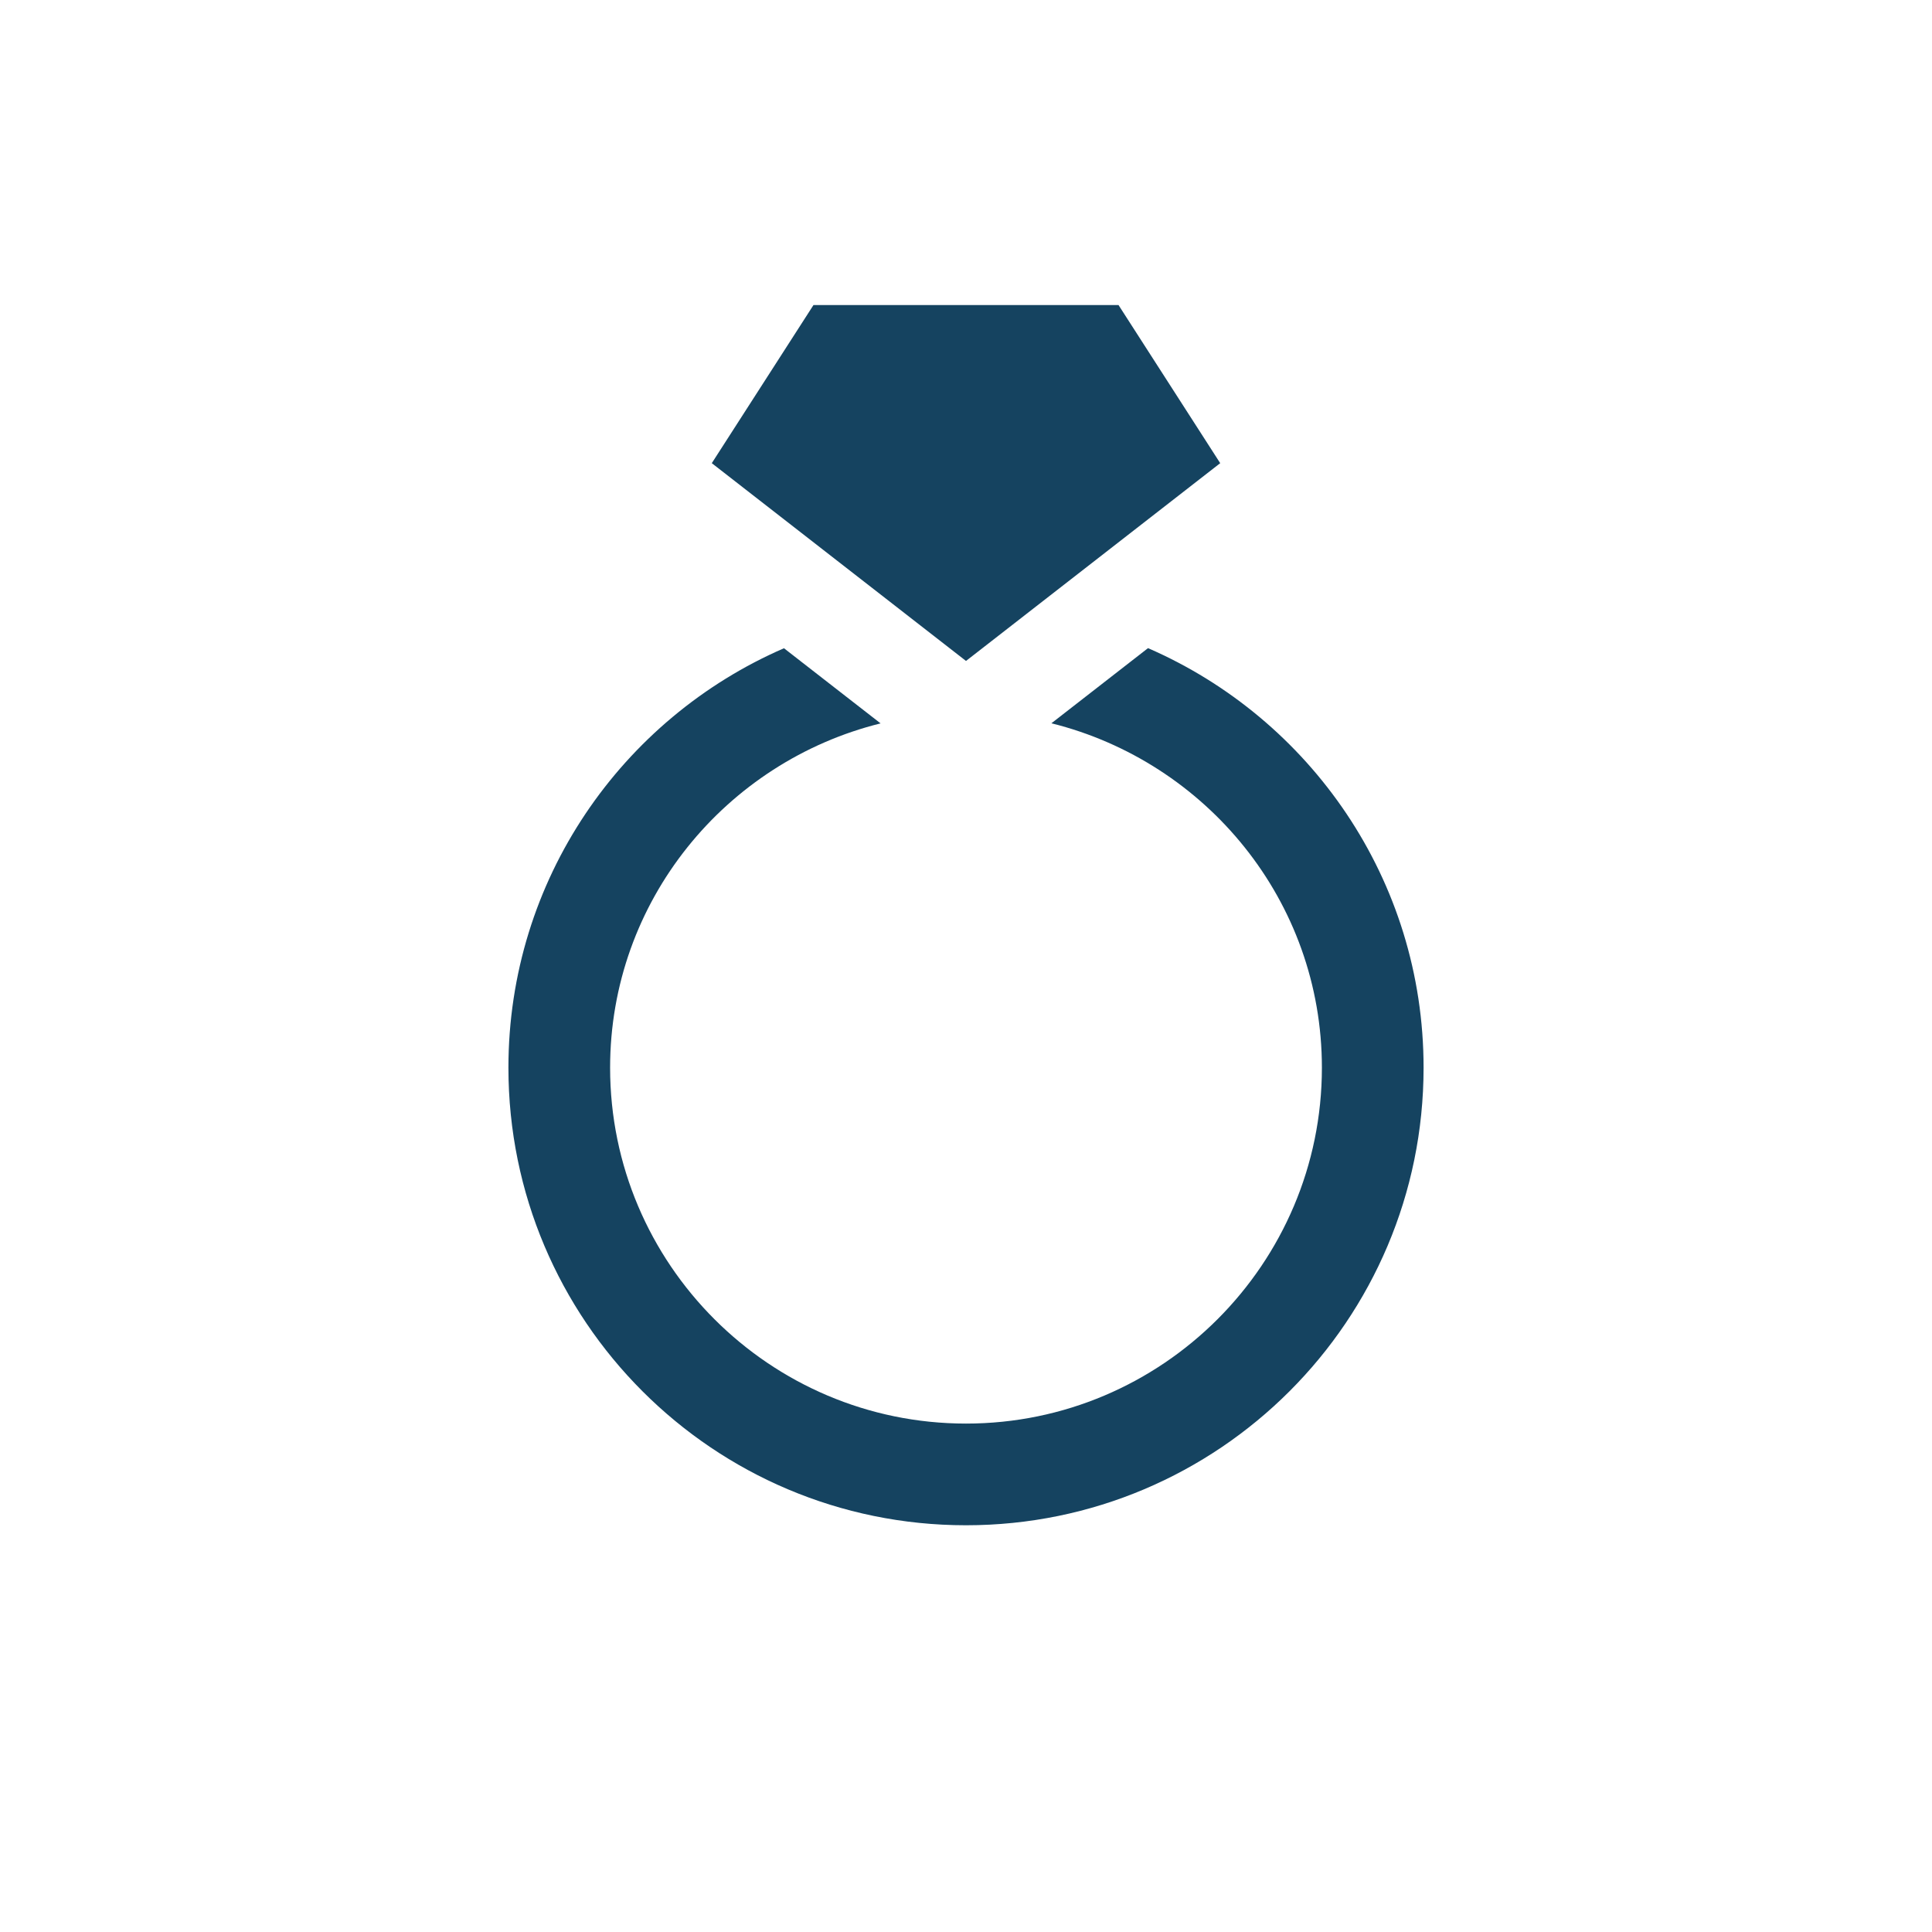<svg xmlns="http://www.w3.org/2000/svg" viewBox="0 0 19 19" height="19" width="19"><title>jewelry-store-15.svg</title><rect fill="none" x="0" y="0" width="19" height="19"></rect><path fill="#154360" transform="translate(2 2)" d="M12,8.5c0,2.485-2.015,4.5-4.5,4.5S3,10.985,3,8.5c0-1.848,1.116-3.433,2.71-4.125l0.176,0.137l0.774,0.602
	C5.137,5.492,4,6.861,4,8.5C4,10.43,5.57,12,7.5,12S11,10.43,11,8.5c0-1.639-1.137-3.008-2.66-3.387l0.95-0.739
	C10.884,5.067,12,6.652,12,8.5z M7.5,4.5L10,2.555L9,1H6L5,2.555l1.5,1.167L7.5,4.5z"></path></svg>